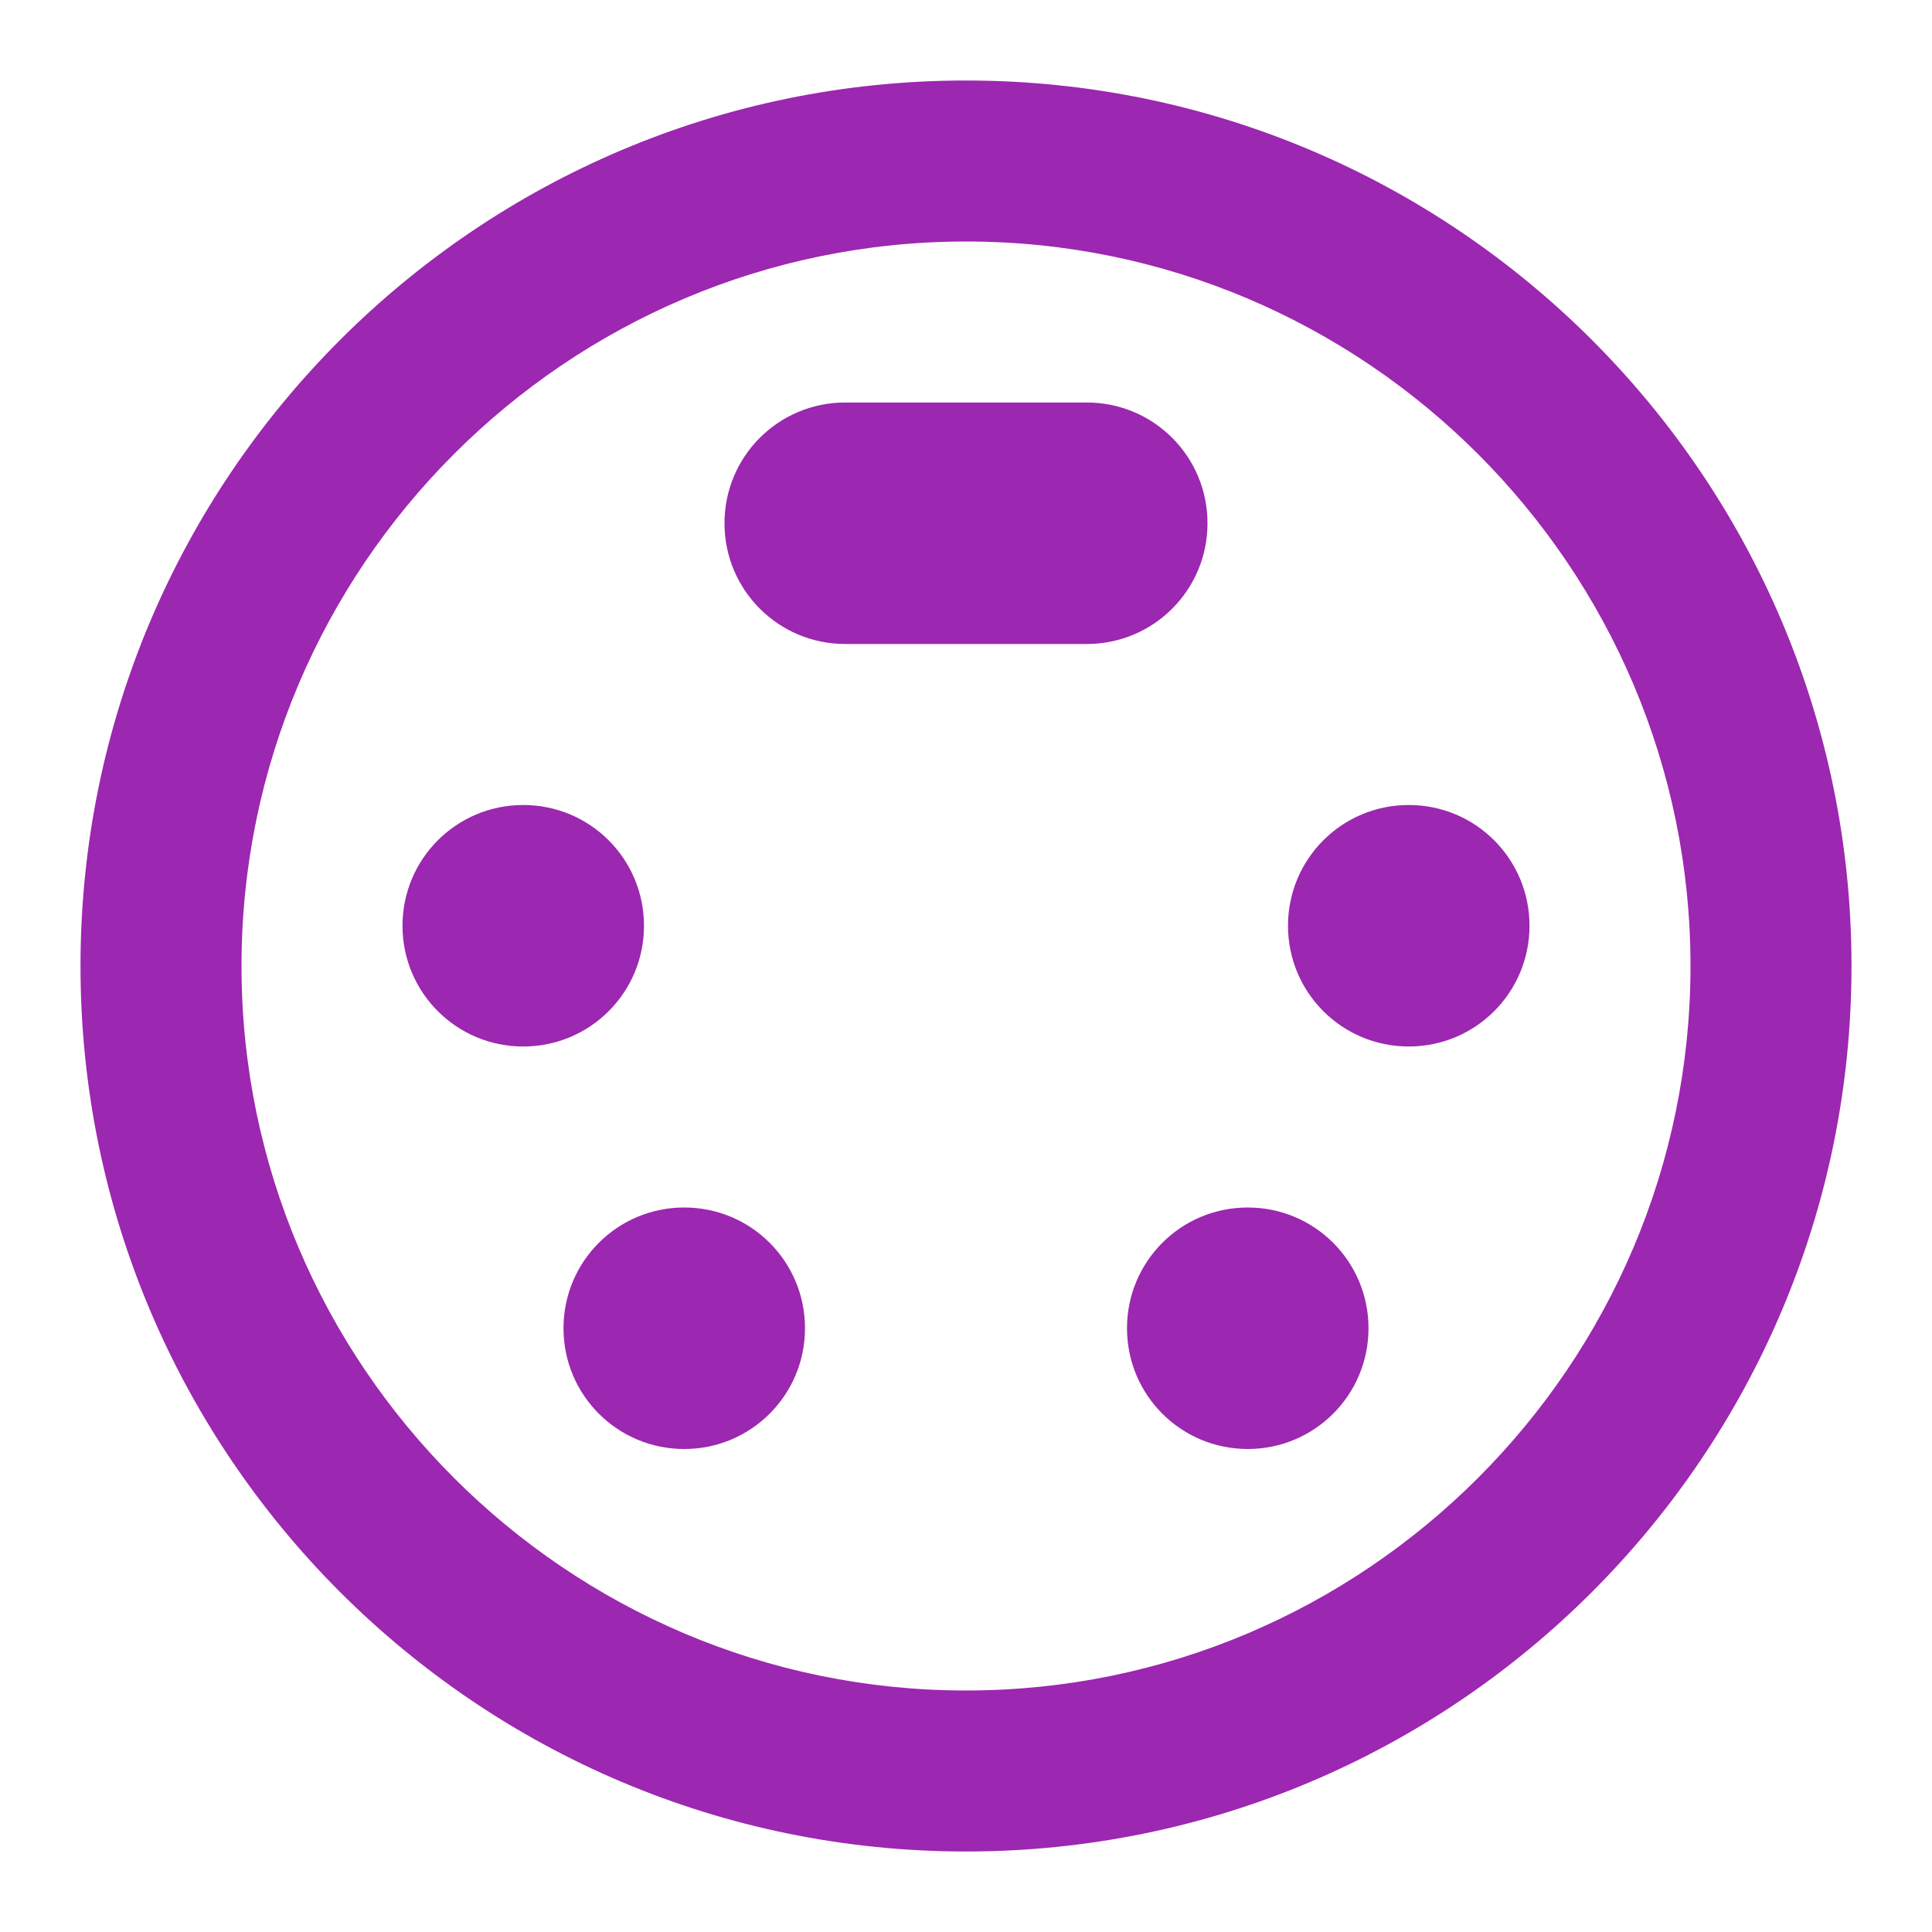<svg fill="#9C27B0" xmlns="http://www.w3.org/2000/svg" width="24" height="24" viewBox="0 0 24 24"><path d="M8 11.5c0-.83-.67-1.5-1.5-1.5S5 10.67 5 11.5 5.67 13 6.5 13 8 12.33 8 11.5zm7-5c0-.83-.67-1.5-1.5-1.5h-3C9.67 5 9 5.67 9 6.5S9.67 8 10.5 8h3c.83 0 1.5-.67 1.5-1.5zM8.5 15c-.83 0-1.5.67-1.5 1.5S7.67 18 8.5 18s1.5-.67 1.5-1.5S9.33 15 8.5 15zM12 1C5.93 1 1 5.93 1 12s4.93 11 11 11 11-4.93 11-11S18.07 1 12 1zm0 20c-4.96 0-9-4.04-9-9s4.04-9 9-9 9 4.04 9 9-4.04 9-9 9zm5.5-11c-.83 0-1.5.67-1.5 1.5s.67 1.5 1.5 1.5 1.5-.67 1.5-1.5-.67-1.5-1.5-1.5zm-2 5c-.83 0-1.5.67-1.5 1.5s.67 1.5 1.5 1.5 1.5-.67 1.5-1.5-.67-1.5-1.5-1.5z"/></svg>